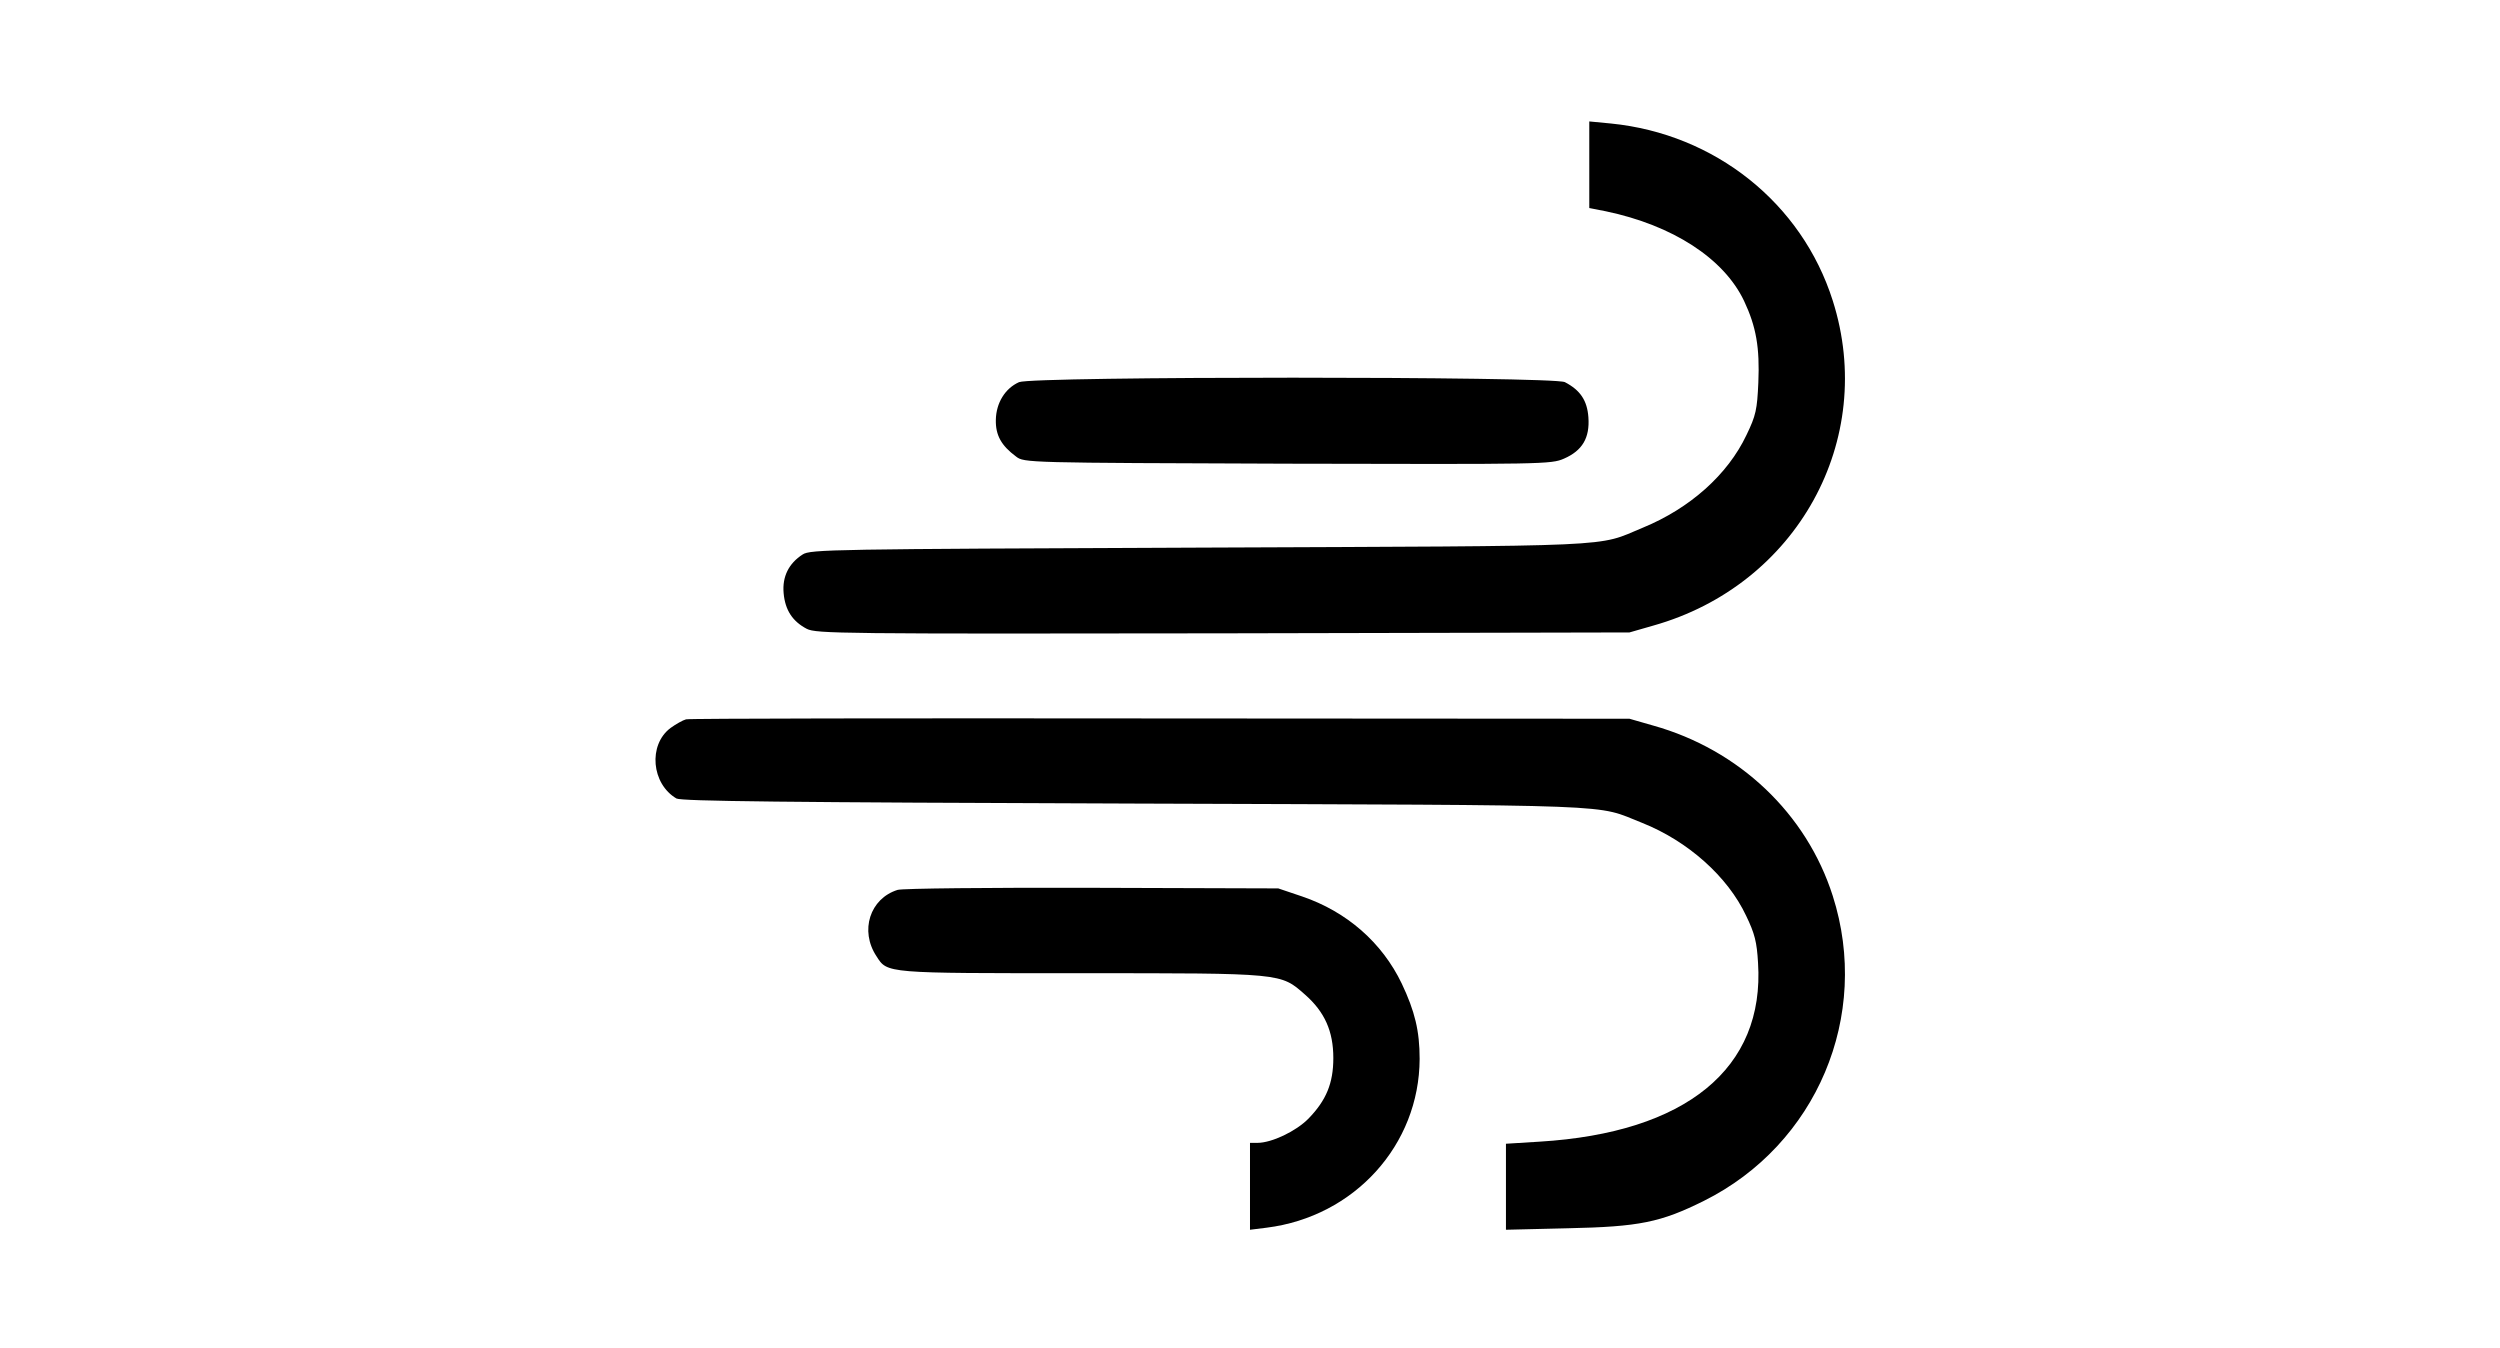<?xml version="1.0" standalone="no"?>
<!DOCTYPE svg PUBLIC "-//W3C//DTD SVG 20010904//EN"
 "http://www.w3.org/TR/2001/REC-SVG-20010904/DTD/svg10.dtd">
<svg version="1.0" xmlns="http://www.w3.org/2000/svg"
 width="840pt" height="453pt" viewBox="0 0 840 453"
 preserveAspectRatio="xMidYMid meet">

<g transform="translate(0,453) scale(0.1,-0.1)"
fill="#000000" stroke="none">
<path d="M5340 3977 l0 -146 56 -11 c224 -47 396 -158 464 -301 41 -87 53
-157 48 -275 -4 -90 -8 -110 -40 -176 -63 -133 -190 -246 -348 -311 -159 -66
-54 -61 -1490 -67 -1237 -5 -1307 -6 -1333 -23 -47 -30 -69 -75 -64 -130 5
-57 30 -95 78 -120 32 -16 112 -17 1399 -15 l1365 3 80 23 c483 136 752 624
603 1092 -104 328 -396 560 -745 595 l-73 7 0 -145z"/>
<path d="M3424 3246 c-47 -21 -77 -70 -78 -127 -1 -51 18 -86 68 -123 27 -21
36 -21 912 -24 860 -2 886 -2 929 17 62 27 87 70 82 139 -4 56 -27 91 -79 118
-39 20 -1787 20 -1834 0z"/>
<path d="M2305 2113 c-11 -3 -34 -16 -52 -29 -76 -57 -64 -188 20 -237 17 -9
356 -13 1542 -17 1672 -6 1540 -1 1703 -65 153 -61 287 -180 349 -312 29 -60
36 -88 40 -158 23 -355 -242 -571 -734 -601 l-113 -7 0 -145 0 -144 208 5
c241 5 312 20 457 92 379 189 562 622 433 1025 -88 276 -314 491 -603 572
l-80 23 -1575 1 c-866 1 -1584 0 -1595 -3z"/>
<path d="M3016 1540 c-93 -29 -128 -137 -71 -223 37 -58 28 -57 687 -57 681 0
670 1 753 -72 66 -58 95 -123 95 -213 0 -85 -24 -142 -83 -203 -42 -43 -124
-82 -172 -82 l-25 0 0 -146 0 -146 56 7 c295 37 513 278 514 567 0 94 -16 160
-60 253 -66 138 -185 242 -335 293 l-80 27 -625 2 c-344 1 -638 -2 -654 -7z"/>
</g>
</svg>
